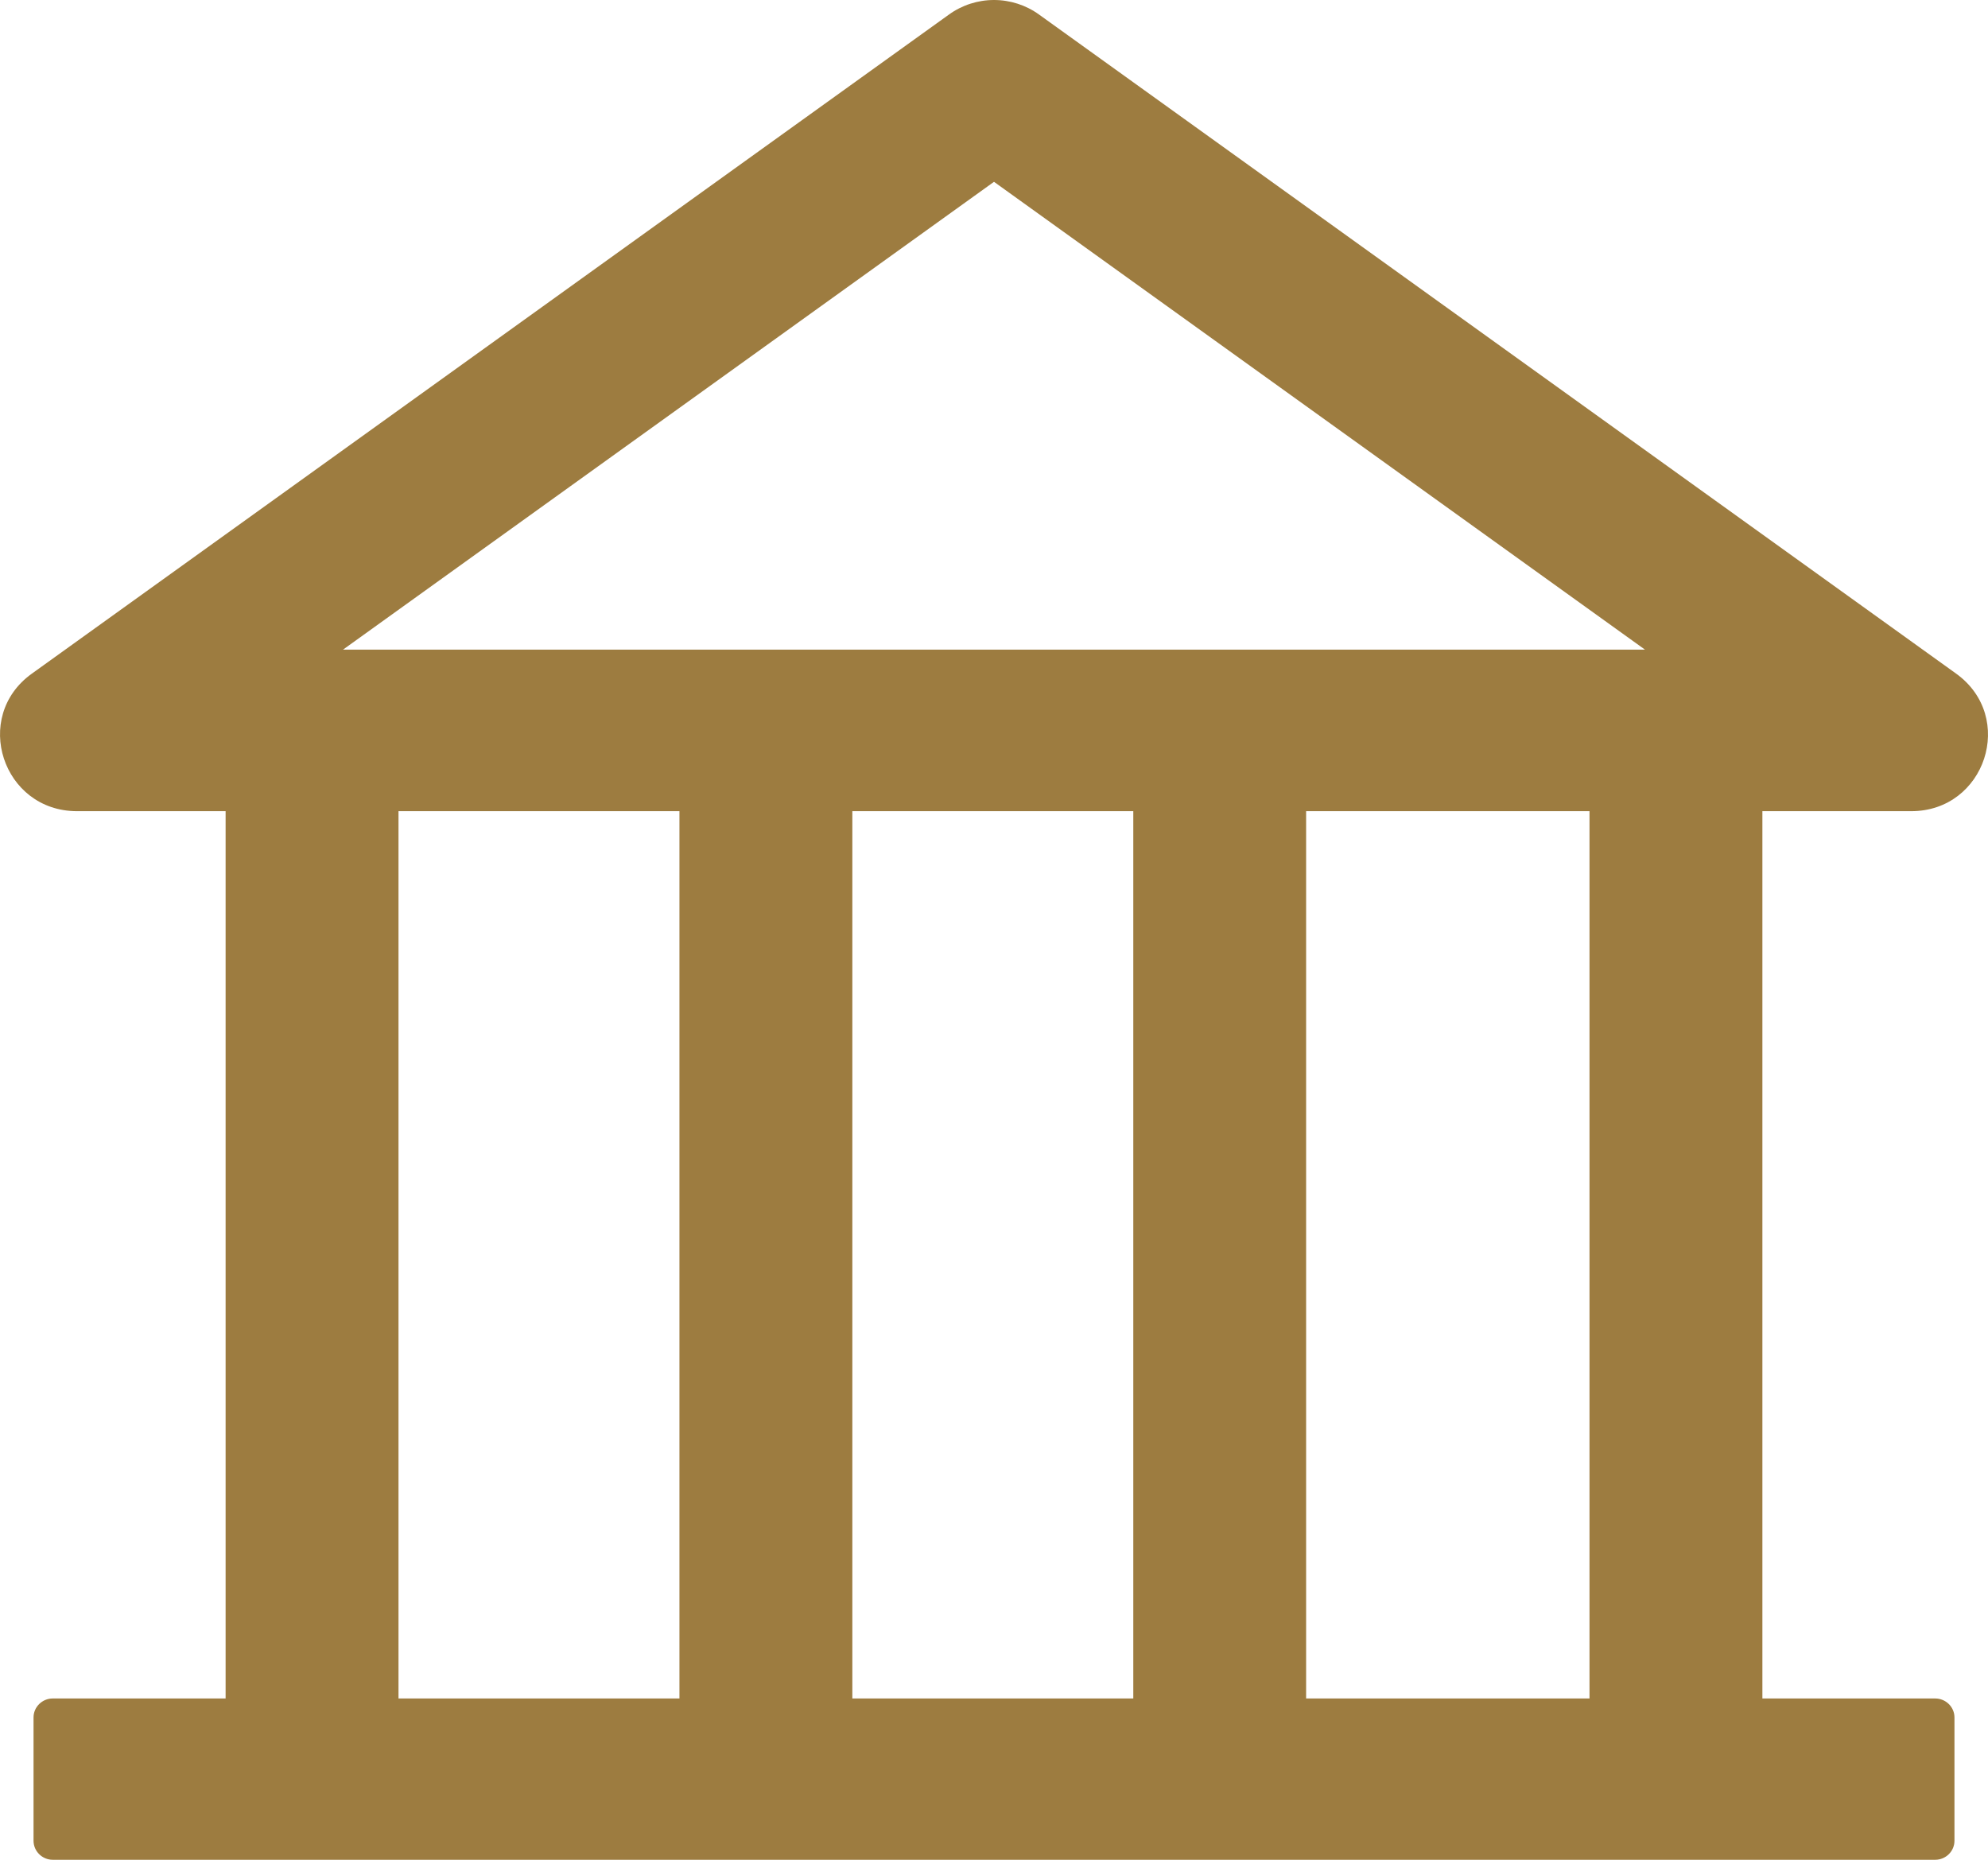 <svg width="31" height="29" viewBox="0 0 31 29" fill="none" xmlns="http://www.w3.org/2000/svg">
<path d="M29.803 12.649C30.96 12.649 31.443 11.181 30.503 10.504L16.204 0.228C16 0.08 15.753 0 15.5 0C15.247 0 15 0.08 14.796 0.228L0.497 10.504C-0.443 11.177 0.04 12.649 1.201 12.649H3.518V26.485H0.822C0.658 26.485 0.523 26.618 0.523 26.78V28.704C0.523 28.867 0.658 29 0.822 29H30.177C30.342 29 30.477 28.867 30.477 28.704V26.78C30.477 26.618 30.342 26.485 30.177 26.485H27.482V12.649H29.803ZM15.5 2.835L25.651 10.13H5.349L15.5 2.835ZM6.214 12.649H10.595V26.485H6.214V12.649ZM13.291 12.649H17.672V26.485H13.291V12.649ZM24.786 26.485H20.367V12.649H24.786V26.485Z" fill="#9D7C40"/>
</svg>
